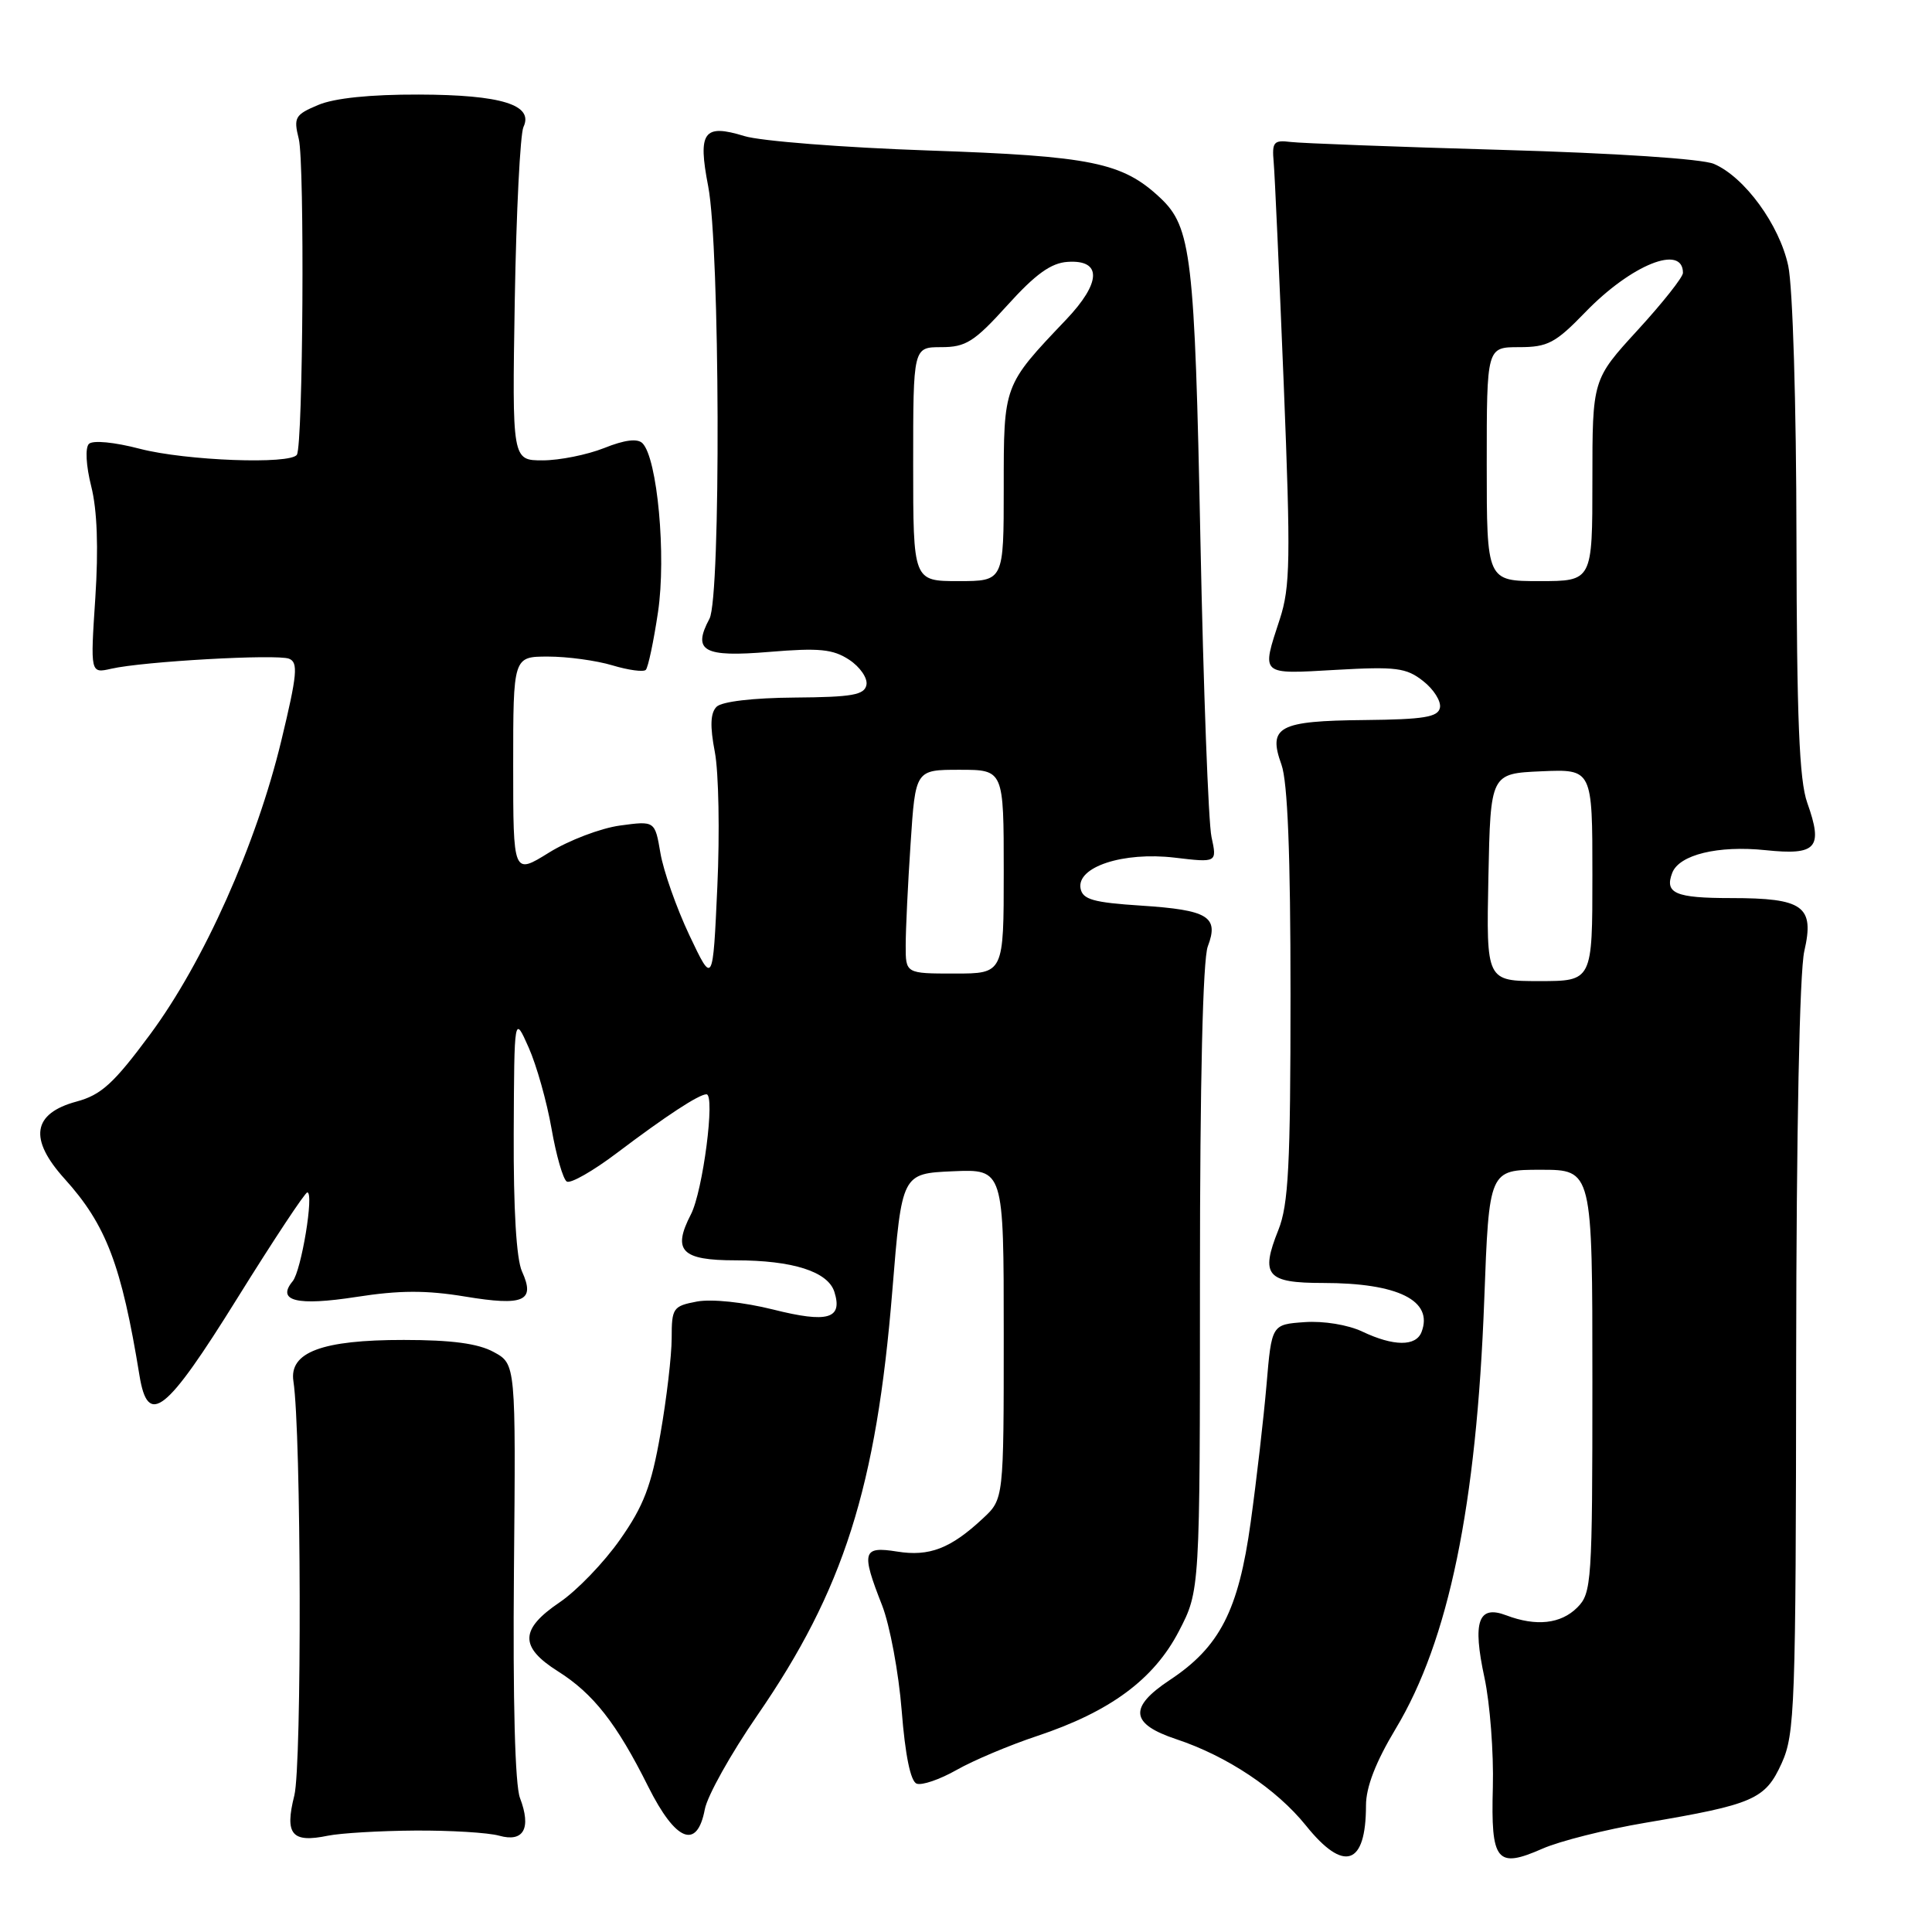 <?xml version="1.0" encoding="UTF-8" standalone="no"?>
<!DOCTYPE svg PUBLIC "-//W3C//DTD SVG 1.1//EN" "http://www.w3.org/Graphics/SVG/1.1/DTD/svg11.dtd" >
<svg xmlns="http://www.w3.org/2000/svg" xmlns:xlink="http://www.w3.org/1999/xlink" version="1.1" viewBox="0 0 256 256">
 <g >
 <path fill="currentColor"
d=" M 218.00 241.53 C 232.40 239.09 233.90 238.43 236.08 233.64 C 237.83 229.77 237.96 226.25 238.00 180.00 C 238.03 149.75 238.45 128.76 239.08 126.03 C 240.45 120.07 238.97 119.00 229.37 119.00 C 221.99 119.00 220.54 118.37 221.58 115.66 C 222.50 113.25 227.66 112.00 233.93 112.65 C 240.73 113.36 241.60 112.37 239.47 106.37 C 238.41 103.41 238.08 95.19 238.04 71.30 C 238.02 53.54 237.55 38.00 236.95 35.22 C 235.79 29.80 231.18 23.47 227.11 21.72 C 225.57 21.05 214.03 20.29 199.00 19.86 C 184.97 19.46 172.38 18.98 171.00 18.81 C 168.77 18.53 168.53 18.83 168.77 21.50 C 168.92 23.15 169.51 36.36 170.10 50.86 C 171.03 74.09 170.97 77.78 169.58 82.04 C 167.13 89.54 166.90 89.34 177.02 88.76 C 184.98 88.31 186.34 88.48 188.57 90.24 C 189.97 91.33 190.97 92.92 190.80 93.77 C 190.56 95.02 188.69 95.33 180.80 95.41 C 169.41 95.52 167.98 96.28 169.80 101.32 C 170.62 103.60 171.00 113.18 171.00 131.80 C 171.00 154.42 170.73 159.63 169.39 162.98 C 166.98 169.00 167.82 170.00 175.32 170.00 C 185.26 170.00 189.96 172.34 188.36 176.50 C 187.62 178.43 184.66 178.41 180.51 176.44 C 178.61 175.54 175.37 175.01 172.86 175.19 C 168.50 175.50 168.50 175.50 167.82 183.50 C 167.44 187.90 166.50 196.10 165.72 201.72 C 164.11 213.40 161.62 218.24 154.99 222.62 C 149.53 226.24 149.77 228.43 155.86 230.45 C 162.60 232.69 169.14 237.05 173.04 241.89 C 178.08 248.17 181.00 247.19 181.00 239.23 C 181.00 236.80 182.29 233.47 184.94 229.06 C 191.96 217.38 195.65 199.51 196.67 172.25 C 197.31 155.00 197.31 155.00 204.16 155.00 C 211.00 155.00 211.00 155.00 211.00 183.00 C 211.00 209.67 210.90 211.10 209.00 213.00 C 206.82 215.18 203.55 215.54 199.59 214.04 C 195.87 212.62 195.09 214.85 196.70 222.30 C 197.43 225.71 197.93 232.24 197.81 236.81 C 197.54 246.67 198.31 247.63 204.38 244.96 C 206.64 243.96 212.78 242.41 218.00 241.53 Z  M 55.00 242.56 C 59.67 242.53 64.69 242.83 66.15 243.24 C 69.39 244.15 70.43 242.26 68.90 238.24 C 68.24 236.52 67.95 225.36 68.10 208.12 C 68.35 180.74 68.35 180.74 65.42 179.15 C 63.36 178.02 59.84 177.55 53.50 177.55 C 42.66 177.54 38.29 179.18 38.88 183.03 C 39.92 189.83 40.01 233.87 39.00 237.91 C 37.70 243.08 38.66 244.23 43.45 243.24 C 45.13 242.90 50.33 242.59 55.00 242.56 Z  M 93.39 239.75 C 93.72 237.96 96.85 232.37 100.33 227.32 C 111.79 210.70 116.12 197.10 118.24 171.00 C 119.50 155.50 119.50 155.50 126.25 155.20 C 133.00 154.91 133.00 154.91 133.00 176.77 C 133.00 198.63 133.00 198.63 130.25 201.19 C 125.97 205.19 123.14 206.28 118.87 205.59 C 114.29 204.86 114.08 205.59 116.88 212.71 C 117.91 215.35 119.08 221.63 119.48 226.68 C 119.94 232.54 120.65 236.04 121.46 236.34 C 122.14 236.61 124.53 235.79 126.75 234.53 C 128.98 233.26 133.78 231.24 137.42 230.03 C 147.11 226.80 152.89 222.53 156.21 216.14 C 159.00 210.77 159.00 210.77 159.00 169.45 C 159.00 143.34 159.38 127.13 160.04 125.40 C 161.54 121.46 160.10 120.58 151.21 120.00 C 144.88 119.59 143.46 119.19 143.18 117.73 C 142.64 114.87 148.82 112.84 155.63 113.64 C 161.27 114.31 161.27 114.31 160.53 110.90 C 160.12 109.03 159.46 91.30 159.06 71.50 C 158.31 33.93 157.86 30.09 153.74 26.22 C 148.73 21.52 144.65 20.68 123.00 19.94 C 111.72 19.55 100.76 18.69 98.63 18.03 C 93.23 16.37 92.44 17.46 93.84 24.69 C 95.40 32.74 95.54 79.13 94.01 81.98 C 91.71 86.28 93.21 87.11 101.94 86.38 C 108.55 85.83 110.37 86.01 112.52 87.42 C 113.95 88.36 114.98 89.85 114.81 90.74 C 114.55 92.09 112.94 92.37 105.30 92.43 C 99.78 92.47 95.64 92.96 94.95 93.65 C 94.13 94.47 94.06 96.21 94.72 99.65 C 95.23 102.32 95.38 110.35 95.05 117.50 C 94.46 130.50 94.46 130.50 91.34 123.91 C 89.63 120.29 87.91 115.40 87.51 113.04 C 86.78 108.76 86.78 108.76 82.14 109.39 C 79.59 109.74 75.36 111.35 72.75 112.97 C 68.00 115.92 68.00 115.92 68.00 101.46 C 68.00 87.00 68.00 87.00 72.63 87.00 C 75.18 87.00 79.01 87.52 81.14 88.16 C 83.27 88.80 85.27 89.07 85.57 88.76 C 85.88 88.45 86.61 85.00 87.19 81.10 C 88.30 73.64 87.10 60.70 85.13 58.73 C 84.47 58.07 82.76 58.28 80.05 59.37 C 77.80 60.26 74.14 61.00 71.91 61.00 C 67.86 61.00 67.86 61.00 68.21 39.75 C 68.41 28.06 68.93 17.75 69.36 16.83 C 70.75 13.90 66.45 12.56 55.50 12.53 C 49.08 12.51 44.30 13.00 42.16 13.91 C 39.09 15.20 38.88 15.56 39.59 18.41 C 40.38 21.60 40.16 58.92 39.34 60.25 C 38.53 61.57 24.62 61.05 18.54 59.47 C 15.14 58.58 12.29 58.31 11.78 58.82 C 11.27 59.33 11.40 61.71 12.09 64.45 C 12.88 67.57 13.06 72.63 12.63 79.22 C 11.97 89.24 11.97 89.24 14.74 88.61 C 18.98 87.64 36.64 86.65 38.29 87.28 C 39.54 87.76 39.39 89.36 37.28 98.12 C 33.98 111.85 26.99 127.49 19.87 137.09 C 15.07 143.57 13.41 145.08 10.15 145.96 C 4.30 147.54 3.78 150.91 8.57 156.21 C 14.07 162.30 16.10 167.63 18.48 182.25 C 19.60 189.14 21.96 187.28 31.46 172.00 C 36.25 164.30 40.42 158.00 40.72 158.00 C 41.64 158.00 39.93 168.38 38.78 169.77 C 36.60 172.40 39.35 173.07 47.22 171.85 C 52.94 170.96 56.48 170.95 61.63 171.80 C 69.42 173.09 70.96 172.41 69.17 168.48 C 68.42 166.84 68.03 160.23 68.07 150.20 C 68.14 134.50 68.14 134.50 70.05 138.80 C 71.10 141.16 72.46 146.00 73.08 149.55 C 73.70 153.10 74.61 156.26 75.10 156.56 C 75.60 156.87 78.59 155.16 81.75 152.77 C 88.25 147.86 92.61 145.00 93.61 145.00 C 94.80 145.00 93.14 157.83 91.55 160.91 C 89.06 165.73 90.29 167.00 97.46 167.00 C 105.05 167.00 109.70 168.49 110.56 171.18 C 111.69 174.76 109.69 175.34 102.45 173.52 C 98.52 172.54 94.31 172.10 92.35 172.46 C 89.18 173.06 89.00 173.32 89.00 177.30 C 89.00 179.61 88.33 185.32 87.51 190.00 C 86.31 196.88 85.29 199.55 82.16 204.00 C 80.04 207.03 76.44 210.77 74.15 212.32 C 68.88 215.89 68.82 218.23 73.92 221.45 C 78.62 224.41 81.72 228.37 85.90 236.75 C 89.54 244.02 92.37 245.15 93.39 239.75 Z  M 197.22 116.25 C 197.50 102.50 197.50 102.50 204.25 102.20 C 211.00 101.91 211.00 101.91 211.00 115.95 C 211.00 130.00 211.00 130.00 203.97 130.00 C 196.94 130.00 196.94 130.00 197.22 116.25 Z  M 197.00 61.50 C 197.00 46.00 197.00 46.00 201.29 46.00 C 205.08 46.00 206.10 45.46 210.04 41.39 C 216.14 35.07 223.00 32.31 223.00 36.16 C 223.00 36.73 220.30 40.14 217.00 43.74 C 211.00 50.29 211.00 50.29 211.00 63.64 C 211.00 77.00 211.00 77.00 204.00 77.00 C 197.00 77.00 197.00 77.00 197.00 61.50 Z  M 120.01 125.25 C 120.01 123.19 120.30 117.11 120.66 111.75 C 121.30 102.00 121.30 102.00 127.15 102.00 C 133.00 102.00 133.00 102.00 133.00 115.50 C 133.00 129.00 133.00 129.00 126.50 129.00 C 120.00 129.00 120.00 129.00 120.01 125.25 Z  M 121.00 61.50 C 121.00 46.00 121.00 46.00 124.73 46.00 C 127.98 46.00 129.10 45.29 133.48 40.45 C 137.20 36.33 139.27 34.84 141.46 34.70 C 146.03 34.39 145.95 37.43 141.26 42.36 C 132.93 51.12 133.00 50.94 133.00 64.63 C 133.00 77.00 133.00 77.00 127.00 77.00 C 121.00 77.00 121.00 77.00 121.00 61.50 Z "/>
</g>
</svg>